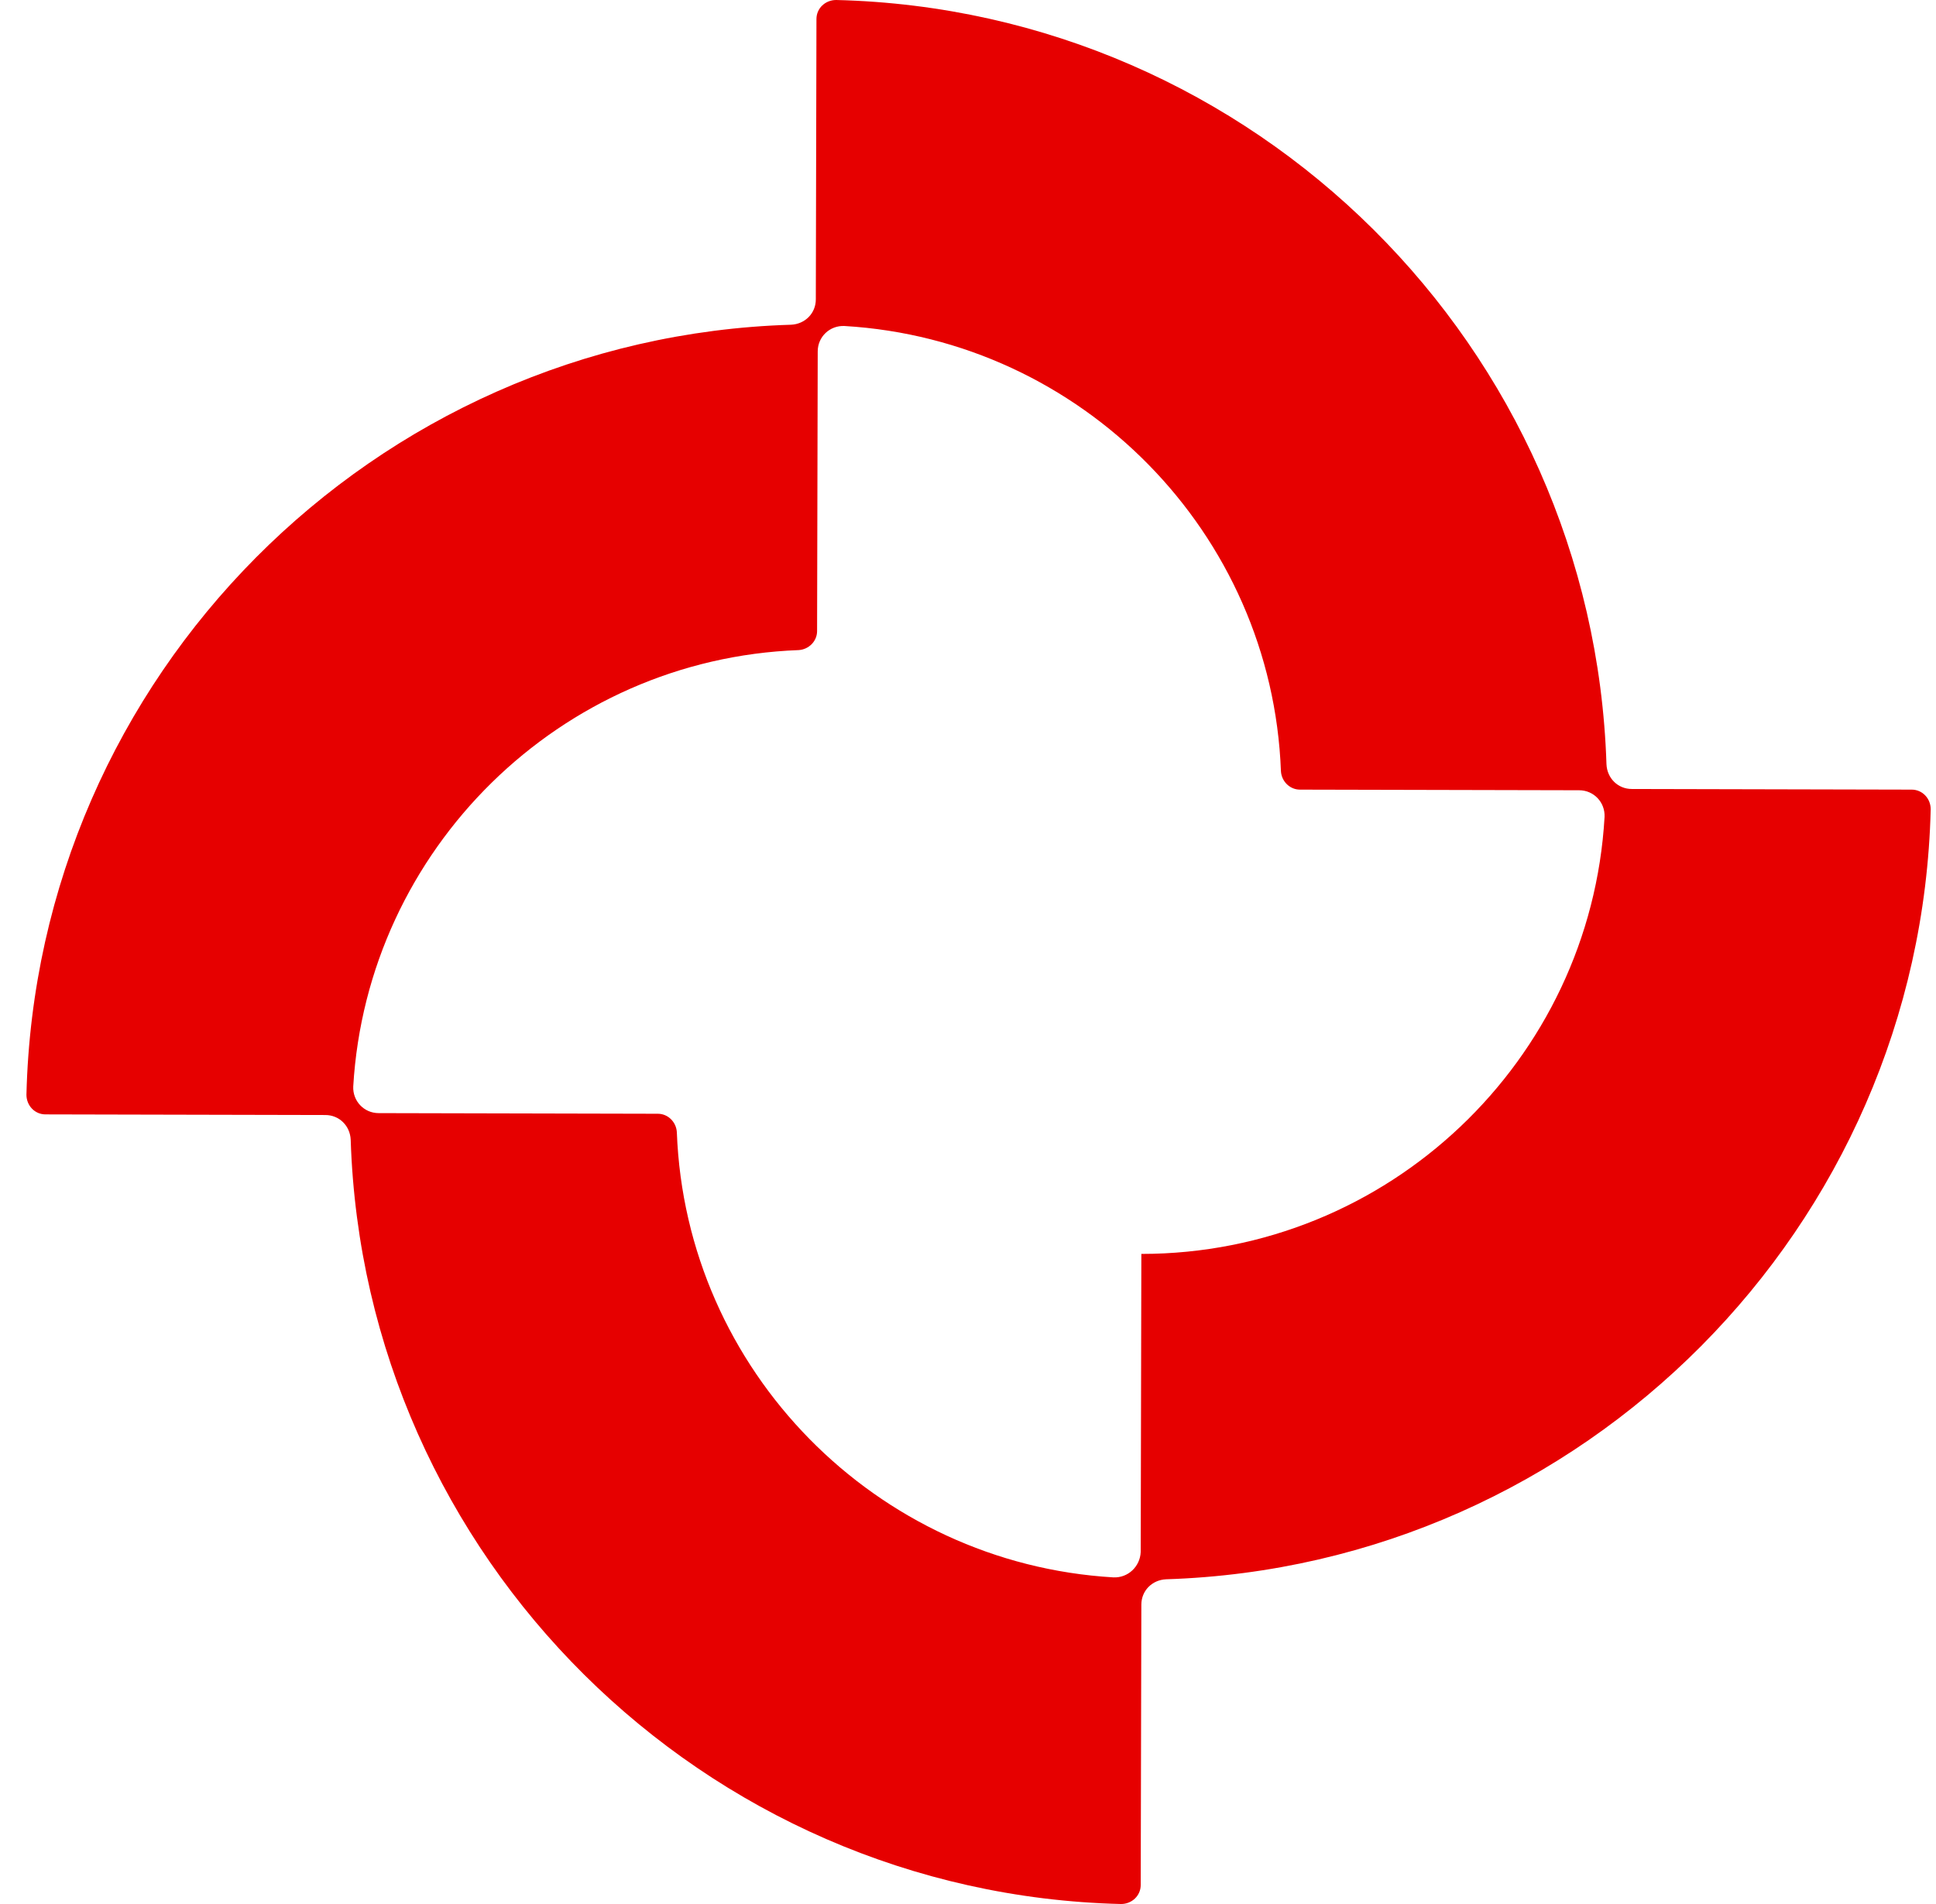 <svg width="61" height="60" viewBox="0 0 61 60" fill="none" xmlns="http://www.w3.org/2000/svg">
<path id="Vector" d="M50.617 24.084C50.197 10.933 39.54 0.32 26.345 0C26.005 0 25.725 0.26 25.725 0.6L25.705 9.434C25.705 9.873 25.365 10.213 24.925 10.233C11.77 10.633 1.153 21.306 0.833 34.497C0.833 34.837 1.093 35.117 1.433 35.117L10.25 35.137C10.69 35.137 11.03 35.476 11.05 35.916C11.47 49.067 22.146 59.68 35.322 60C35.662 60 35.942 59.74 35.942 59.4L35.962 50.566C35.962 50.127 36.301 49.787 36.741 49.767C49.897 49.347 60.513 38.674 60.833 25.503C60.833 25.163 60.573 24.883 60.233 24.883L51.416 24.863C50.977 24.863 50.637 24.524 50.617 24.084ZM35.082 49.707C27.604 49.267 21.606 43.191 21.326 35.676C21.306 35.356 21.047 35.097 20.727 35.097L11.93 35.077C11.47 35.077 11.11 34.697 11.13 34.237C11.57 26.762 17.648 20.766 25.165 20.486C25.485 20.466 25.745 20.206 25.745 19.887L25.765 11.073C25.765 10.613 26.145 10.253 26.605 10.273C34.082 10.713 40.08 16.789 40.36 24.304C40.38 24.624 40.64 24.883 40.96 24.883L49.757 24.903C50.217 24.903 50.577 25.283 50.557 25.743C50.117 33.418 43.739 39.514 35.962 39.514L35.942 48.907C35.922 49.367 35.542 49.727 35.082 49.707Z" fill="#E60000"/>
</svg>
